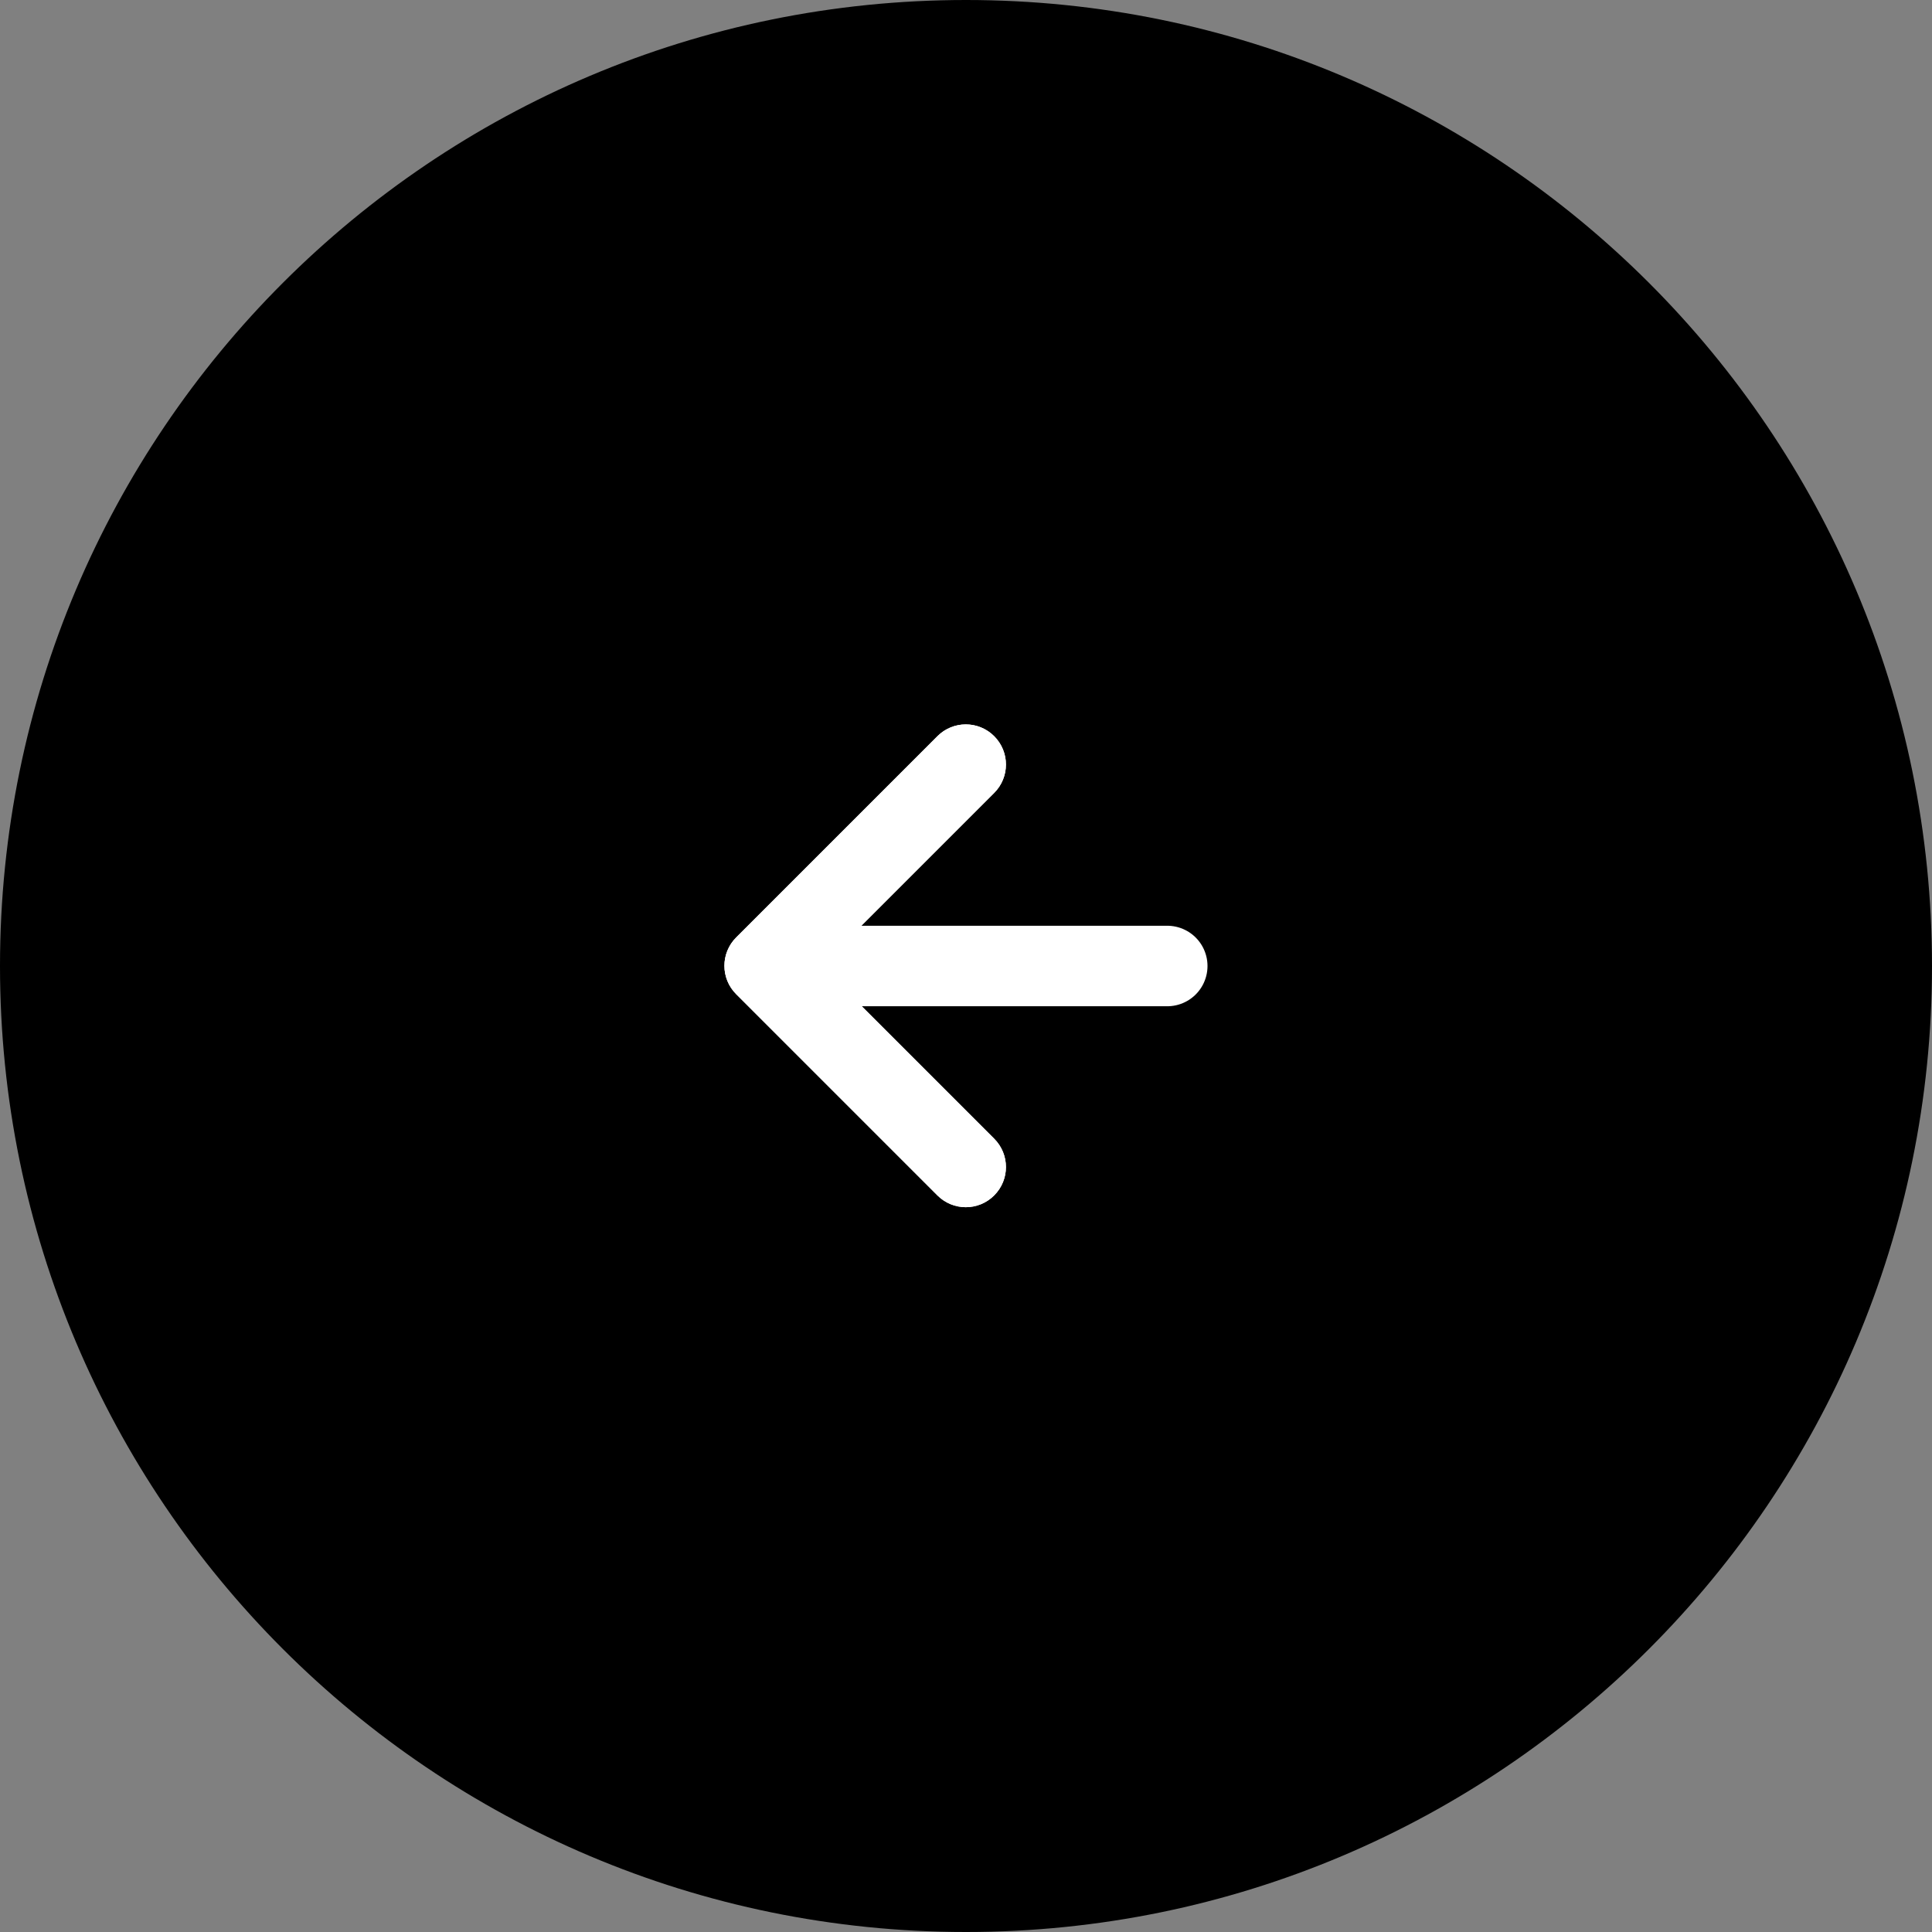 <svg width="48" height="48" viewBox="0 0 48 48" fill="none" xmlns="http://www.w3.org/2000/svg" xmlns:xlink="http://www.w3.org/1999/xlink">
	<rect x="0" y="0" width="48" height="48" fill="#808080" stroke="none"/>
	<desc>
			Created with Pixso.
	</desc>
	<defs>
		<clipPath id="clip1_106">
			<rect id="Frame" width="48" height="48" fill="white" fill-opacity="0"/>
		</clipPath>
	</defs>
	<rect id="Frame" width="48" height="48" fill="#FFFFFF" fill-opacity="0"/>
	<g clip-path="url(#clip1_106)">
		<path id="Vector" d="M48 24C48 37.25 37.25 48 24 48C10.74 48 0 37.25 0 24C0 10.74 10.74 0 24 0C37.25 0 48 10.74 48 24Z" fill="#000000" fill-opacity="1" fill-rule="evenodd"/>
		<path id="Vector" d="M29 24L20 24" stroke="#FFFFFF" stroke-opacity="1" stroke-width="2" stroke-linejoin="round" stroke-linecap="round"/>
		<path id="Vector" d="M23.29 18.29C23.68 17.9 24.31 17.9 24.7 18.29C25.09 18.68 25.09 19.31 24.7 19.7L23.29 18.29ZM19 24L18.29 24.7C17.9 24.31 17.9 23.68 18.29 23.29L19 24ZM24.7 28.29C25.09 28.68 25.09 29.31 24.7 29.7C24.31 30.09 23.68 30.09 23.29 29.7L24.7 28.29ZM24.7 19.7L19.7 24.7L18.29 23.29L23.29 18.29L24.7 19.7ZM19.7 23.29L24.7 28.29L23.29 29.7L18.29 24.7L19.7 23.29Z" fill="#FFFFFF" fill-opacity="1" fill-rule="nonzero"/>
		<path id="Vector" d="M23.29 18.29C23.68 17.9 24.31 17.9 24.7 18.29C25.09 18.68 25.09 19.31 24.7 19.7L23.29 18.29ZM19 24L18.29 24.7C17.9 24.31 17.9 23.68 18.29 23.29L19 24ZM24.7 28.29C25.09 28.68 25.09 29.31 24.7 29.7C24.31 30.09 23.68 30.09 23.29 29.7L24.7 28.29ZM24.7 19.7L19.7 24.7L18.29 23.29L23.29 18.29L24.7 19.7ZM19.7 23.29L24.7 28.29L23.29 29.7L18.29 24.7L19.7 23.29Z" fill="#FFFFFF" fill-opacity="1" fill-rule="nonzero"/>
	</g>
</svg>
